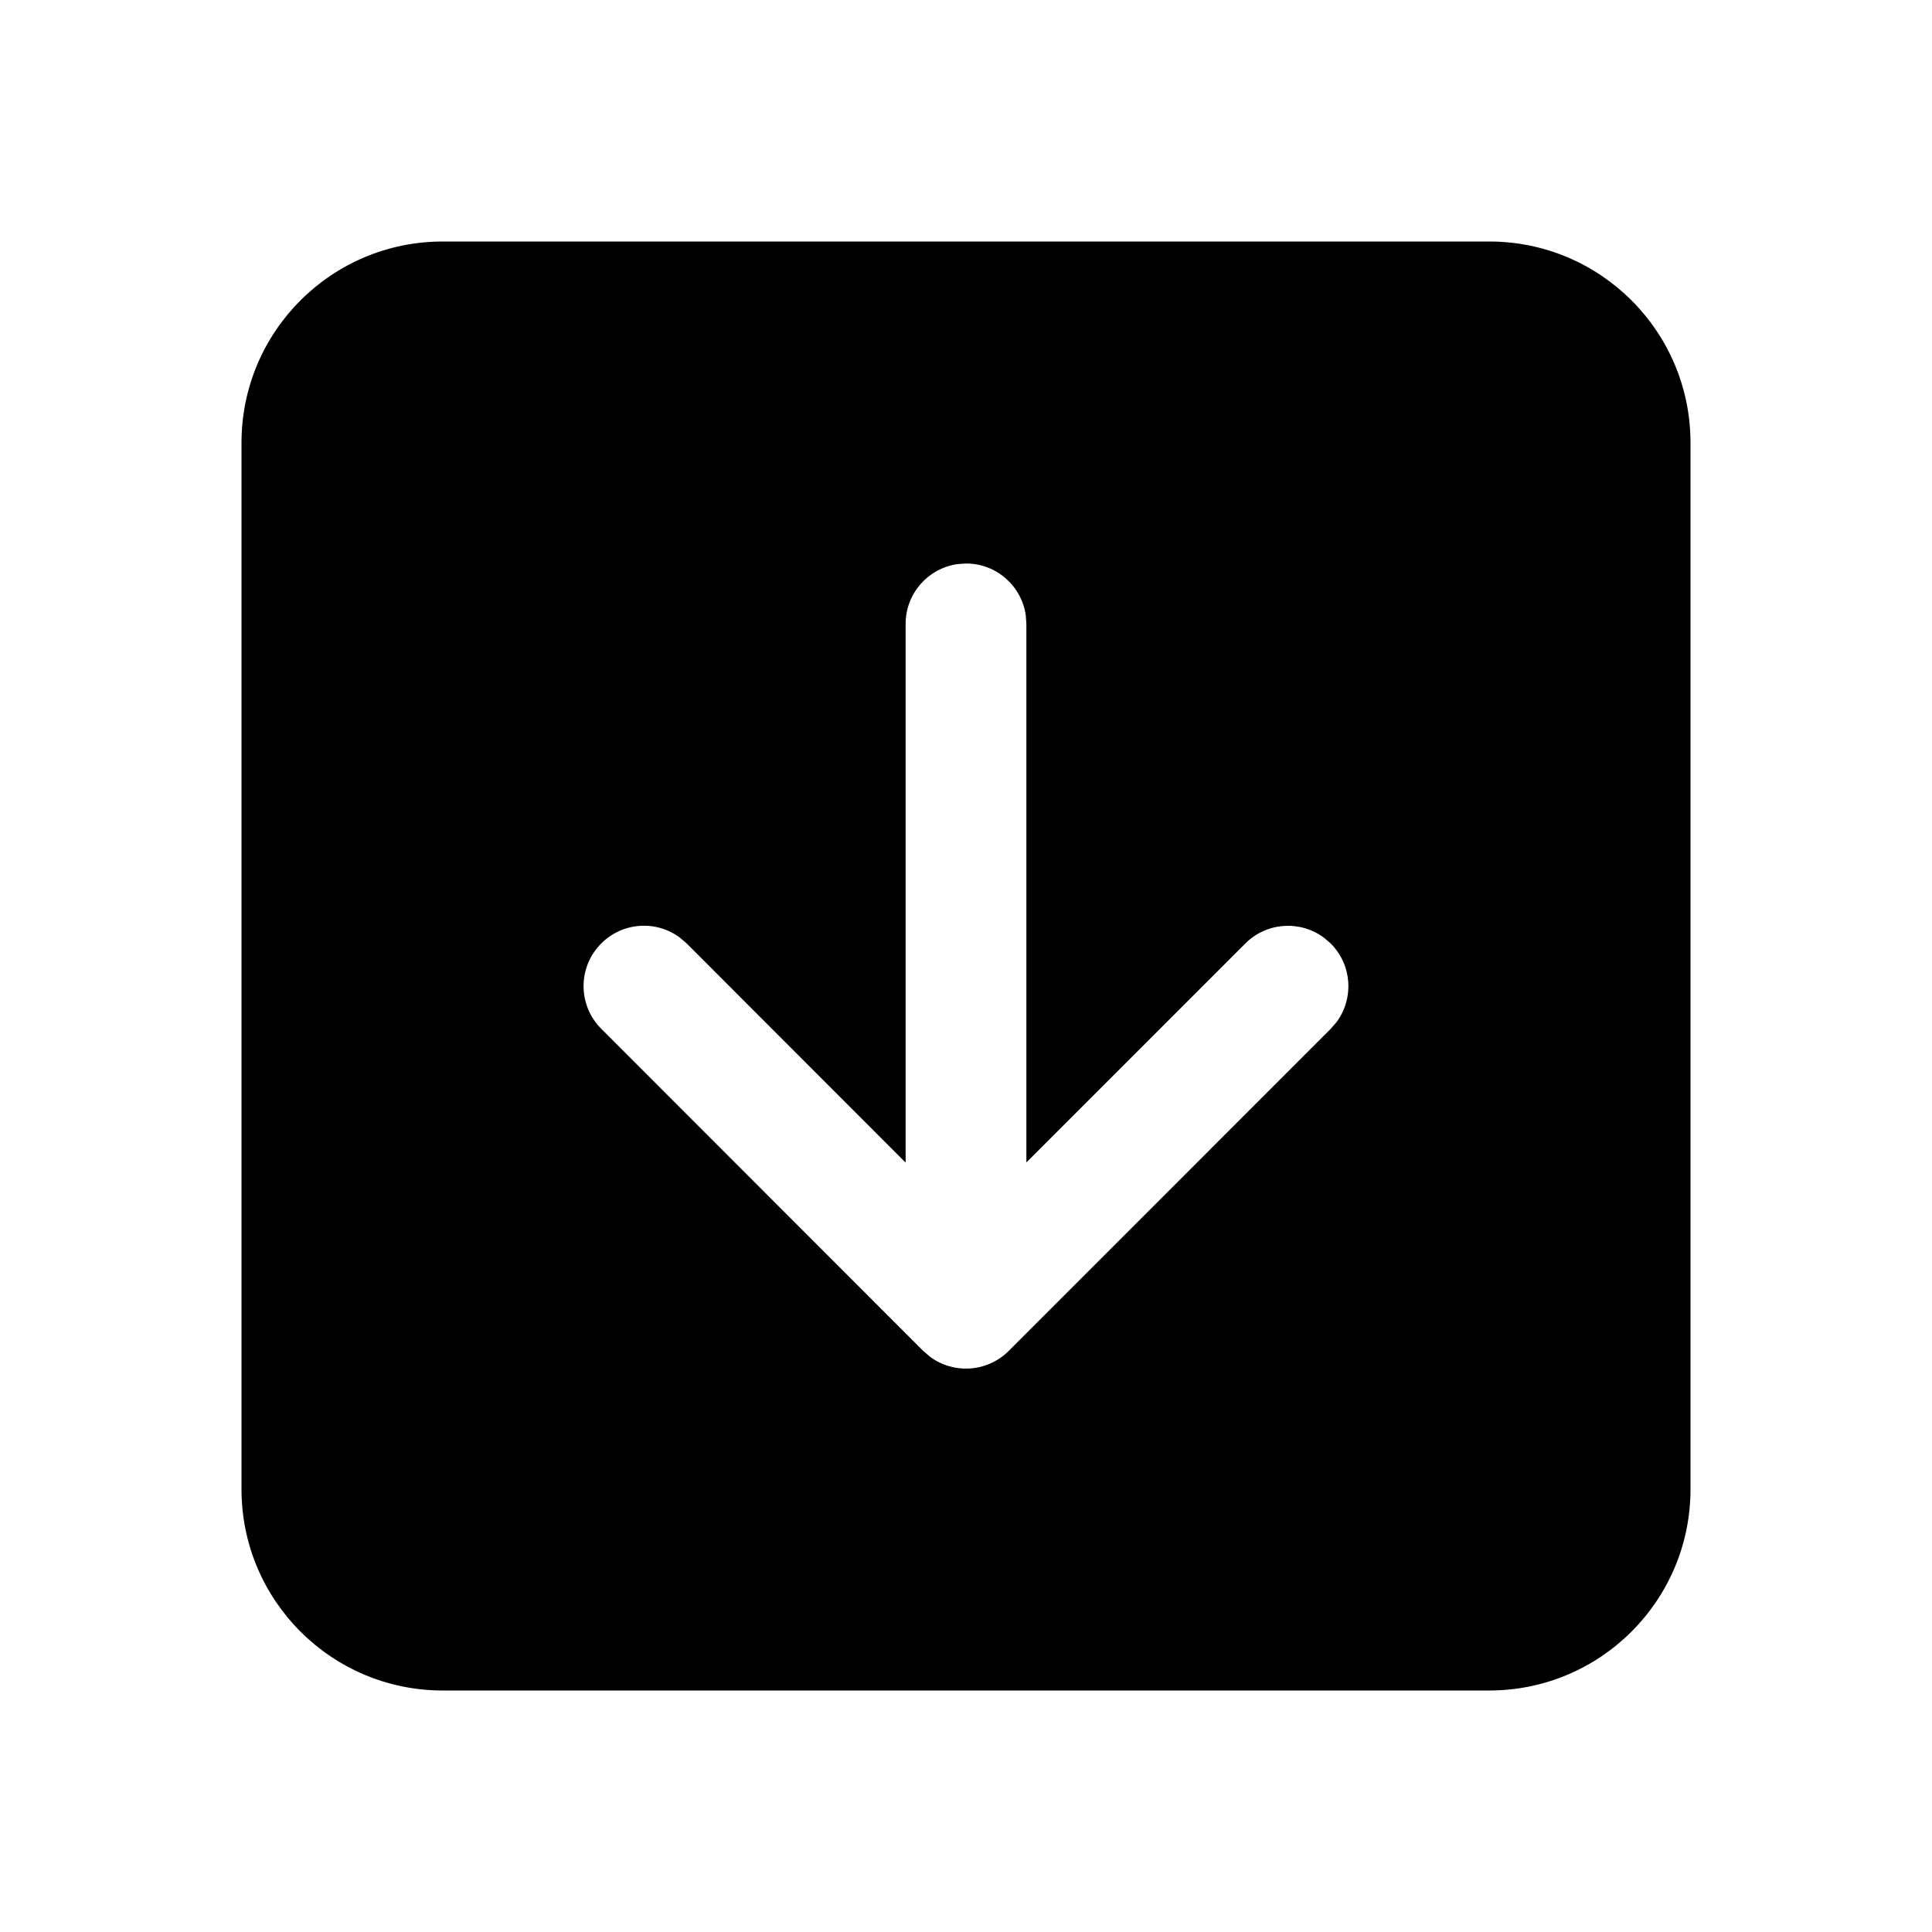 <svg viewBox="0 0 24 24" fill="none" xmlns="http://www.w3.org/2000/svg"><path d="M5.5 3C4.119 3 3 4.119 3 5.5V18.5C3 19.881 4.119 21 5.5 21H18.5C19.881 21 21 19.881 21 18.5V5.5C21 4.119 19.881 3 18.5 3H5.5ZM16.53 11.72C16.797 11.987 16.821 12.403 16.603 12.697L16.53 12.781L12.53 16.782C12.263 17.048 11.847 17.072 11.553 16.854L11.469 16.782L7.469 12.78C7.176 12.487 7.176 12.012 7.469 11.72C7.735 11.453 8.152 11.429 8.445 11.647L8.53 11.72L11.25 14.442L11.25 7.75C11.25 7.37 11.532 7.057 11.898 7.007L12 7C12.38 7 12.694 7.282 12.743 7.648L12.75 7.75L12.75 14.44L15.47 11.72C15.736 11.454 16.153 11.43 16.446 11.648L16.53 11.72Z" fill="currentColor"/></svg>